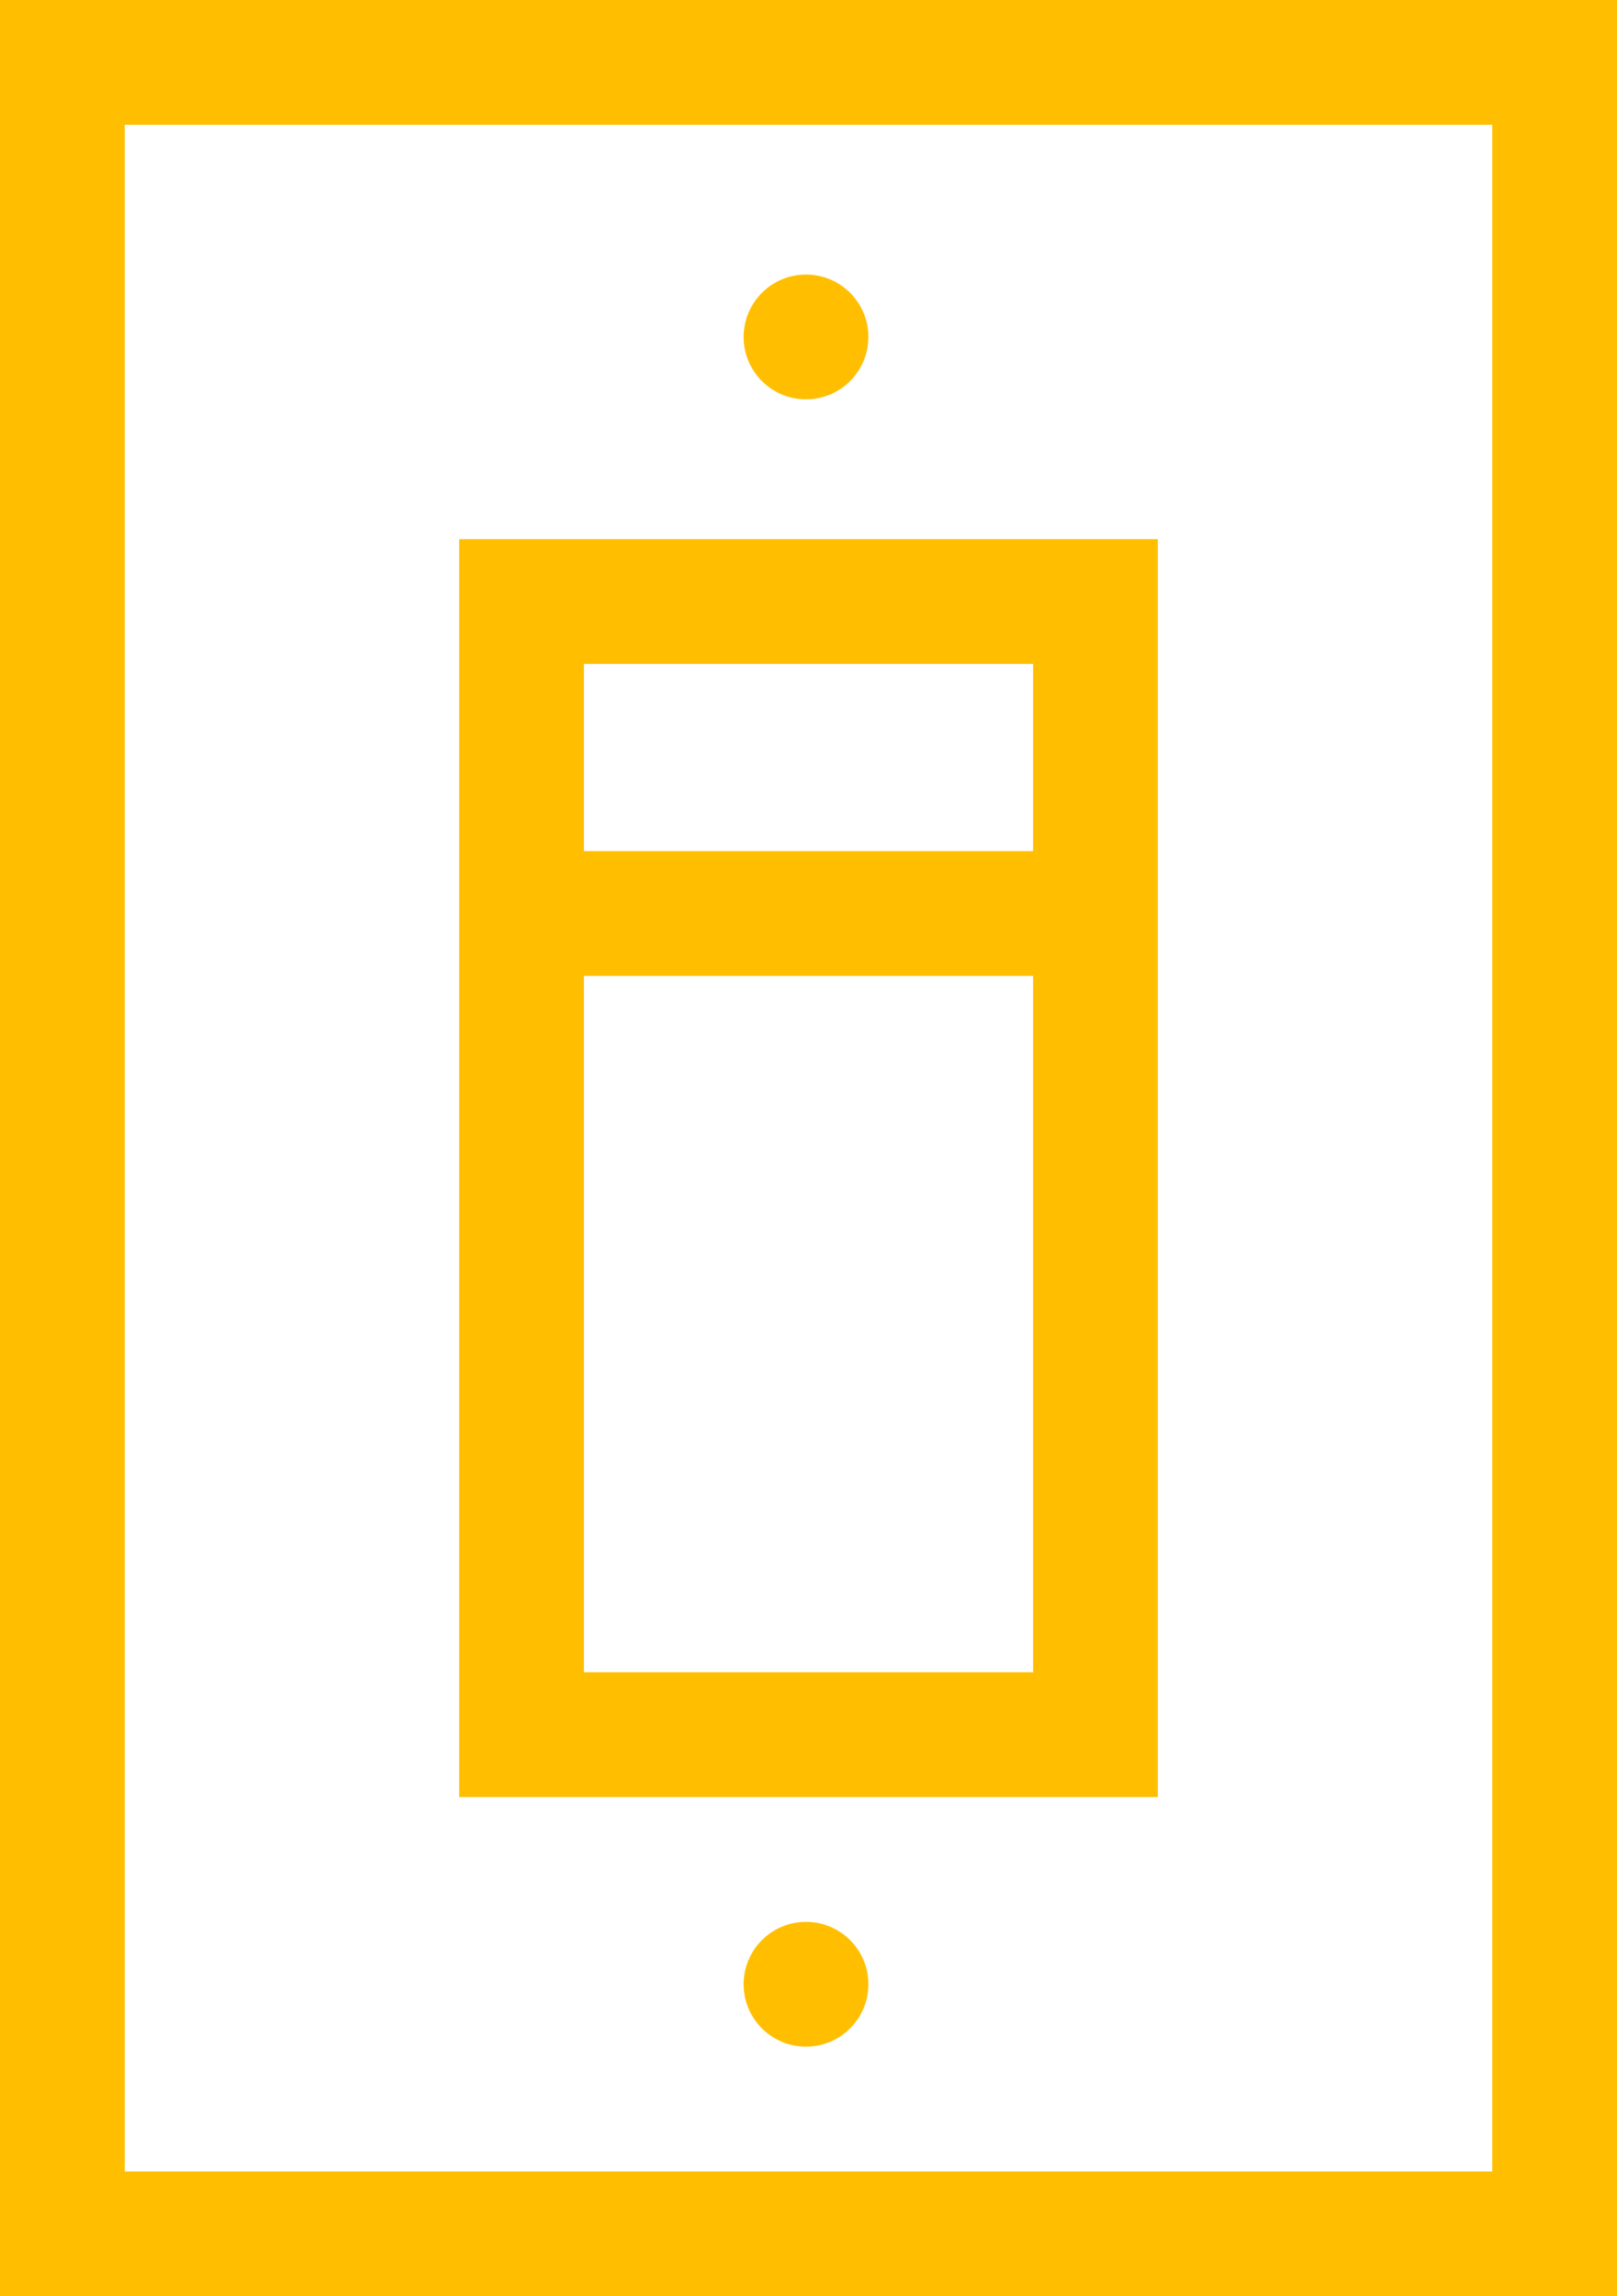 <svg xmlns="http://www.w3.org/2000/svg" width="64.8" height="92" viewBox="0 0 64.8 92"><defs><style>.a,.d{fill:none;}.a{stroke:#ffbf00;stroke-width:5px;}.b{fill:#ffbf00;}.c{stroke:none;}</style></defs><g transform="translate(-1257.2 -659)"><g transform="translate(1257.2 659)"><g class="a" transform="translate(0)"><rect class="c" width="64.8" height="92"/><rect class="d" x="2.5" y="2.5" width="59.8" height="87"/></g><g class="a" transform="translate(18.4 21.6)"><rect class="c" width="28" height="50.4"/><rect class="d" x="2.5" y="2.5" width="23" height="45.4"/></g></g><line class="a" x2="20.8" transform="translate(1279.2 695.6)"/><circle class="b" cx="2.5" cy="2.5" r="2.5" transform="translate(1287 670)"/><circle class="b" cx="2.5" cy="2.5" r="2.5" transform="translate(1287 736)"/></g></svg>
